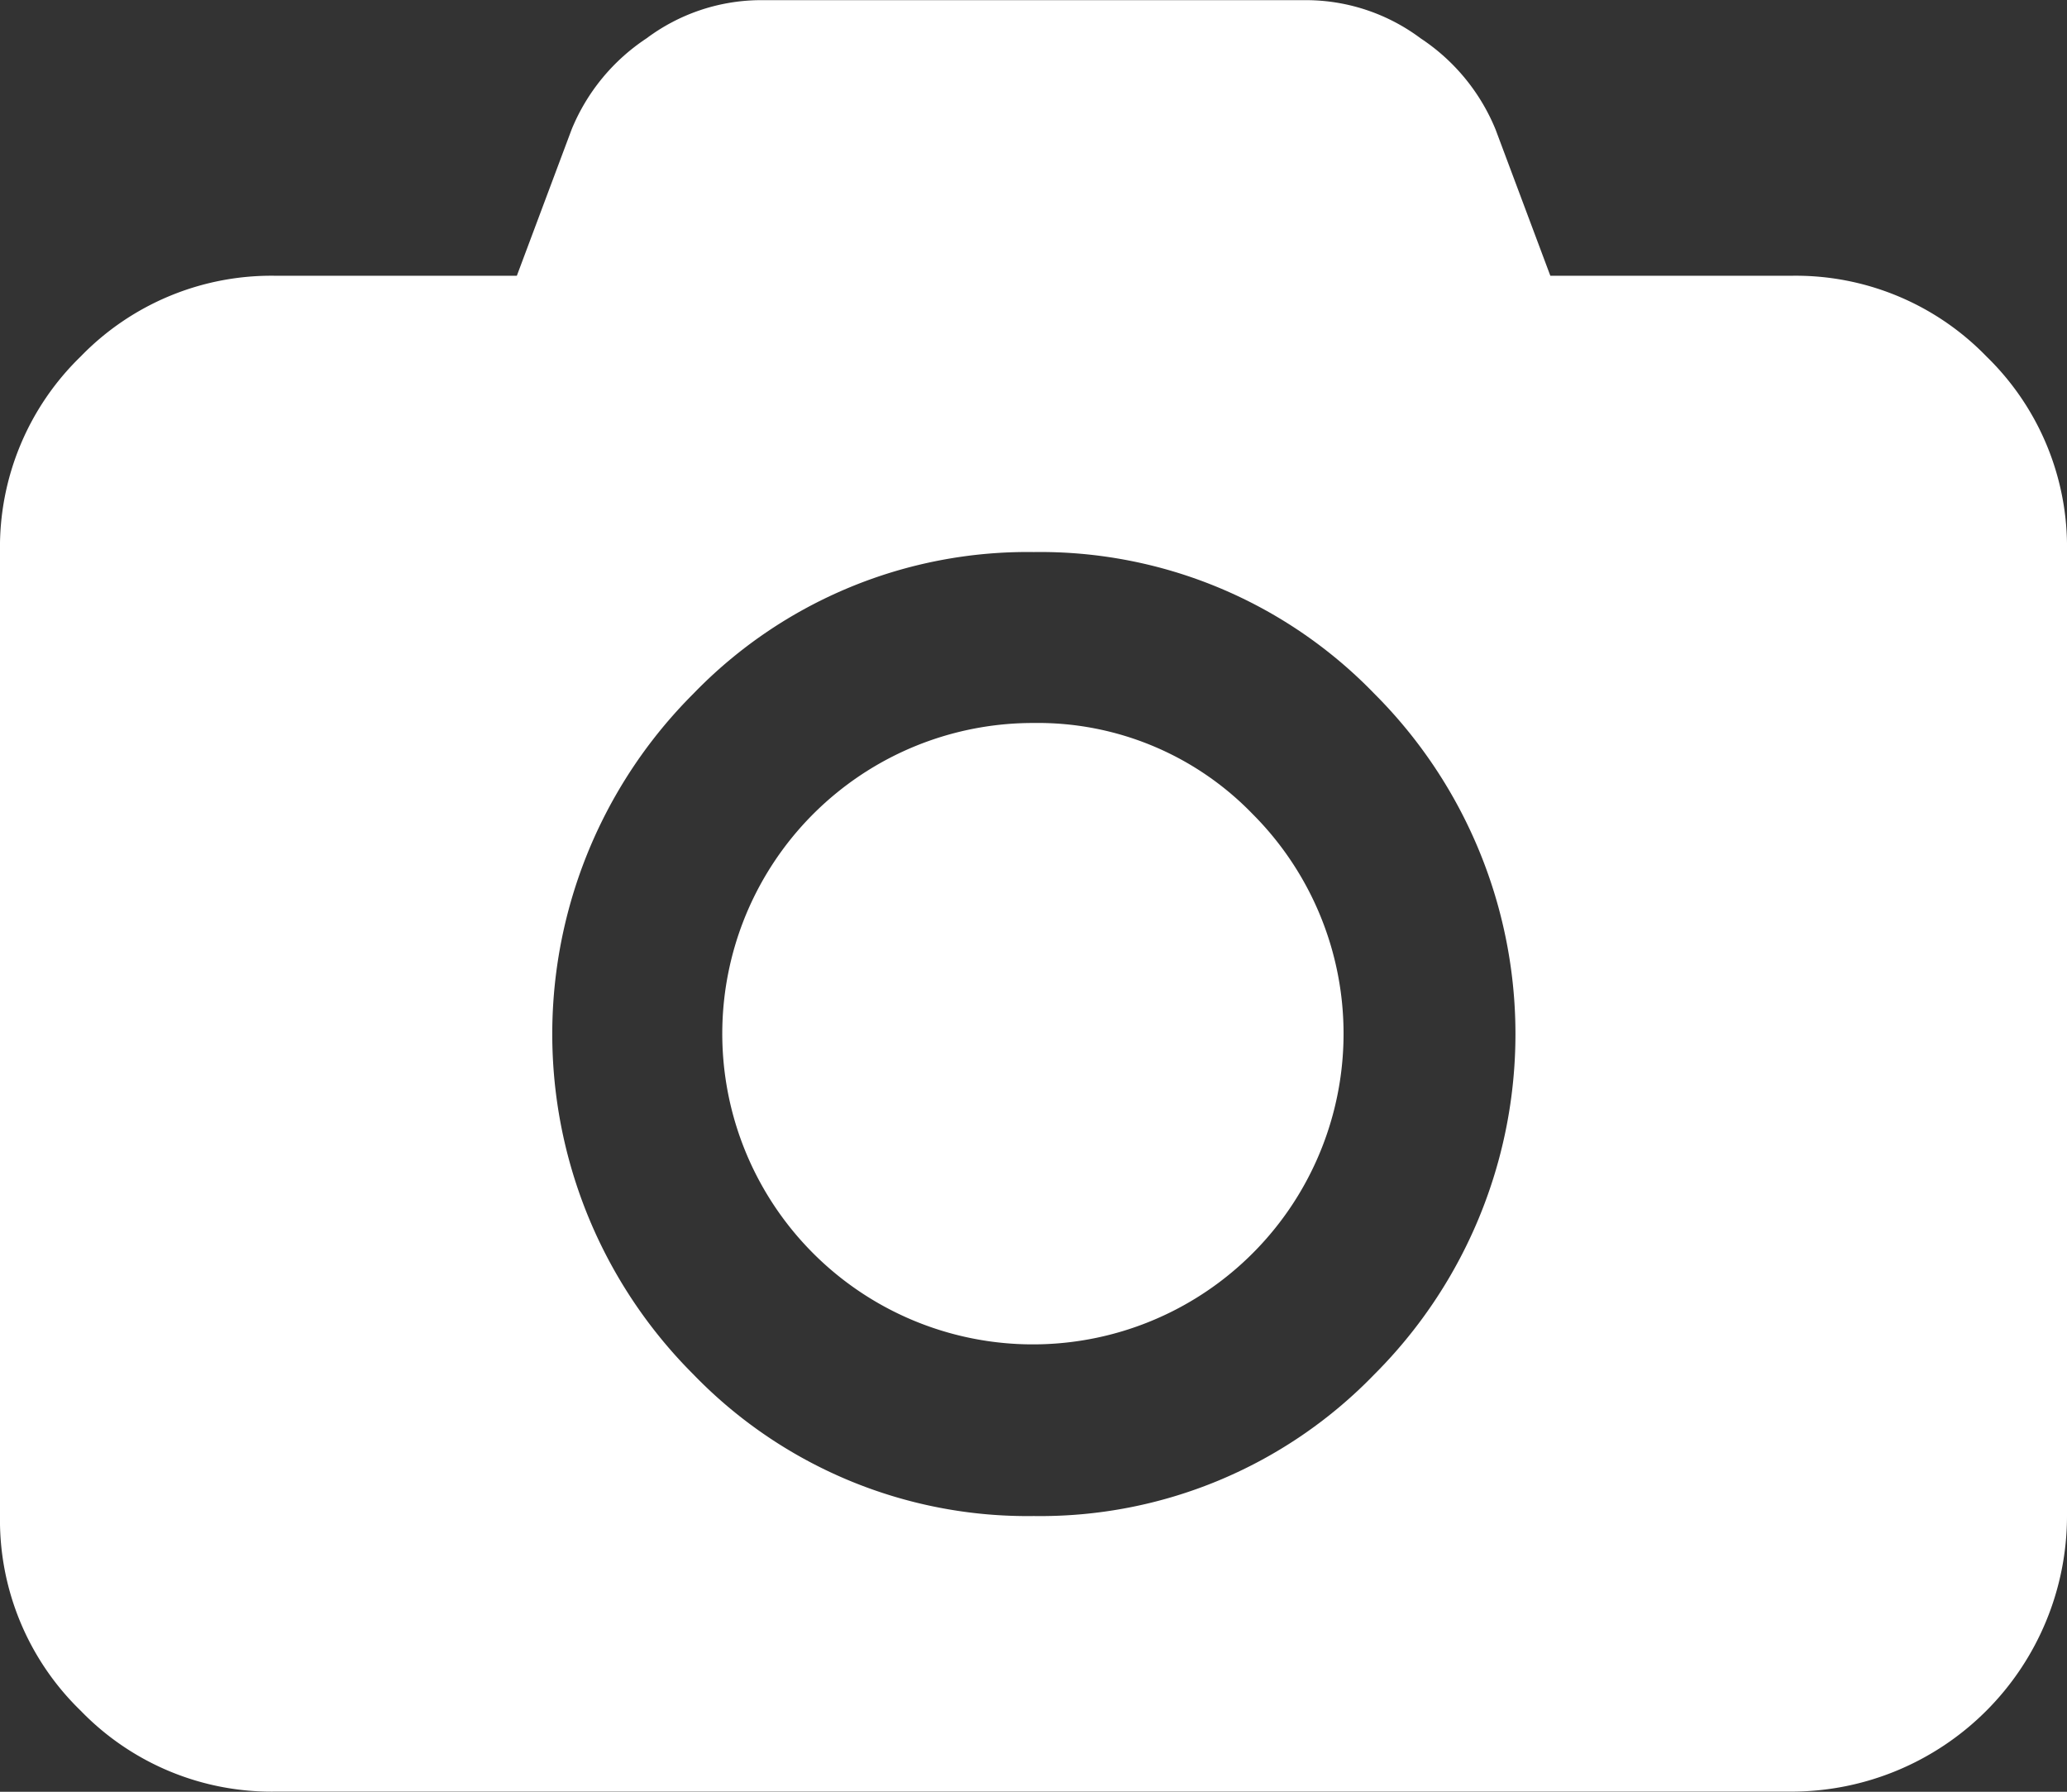 <svg xmlns="http://www.w3.org/2000/svg" width="11.538" height="10" viewBox="0 0 11.538 10">
  <rect x="0" y="0" width="11.538" height="10" fill="#333333" stroke="none"/>
  <g id="Group_495" data-name="Group 495" transform="translate(0 0)">
    <path id="Path_149" data-name="Path 149" d="M11.088,38.529A1.482,1.482,0,0,0,10,38.079H8.654l-.306-.817a1.116,1.116,0,0,0-.418-.508,1.07,1.07,0,0,0-.622-.213H4.231a1.07,1.07,0,0,0-.622.213,1.116,1.116,0,0,0-.418.508l-.306.817H1.538a1.482,1.482,0,0,0-1.088.451A1.482,1.482,0,0,0,0,39.617V45a1.482,1.482,0,0,0,.451,1.088,1.482,1.482,0,0,0,1.088.451H10A1.539,1.539,0,0,0,11.538,45V39.617A1.482,1.482,0,0,0,11.088,38.529ZM7.671,44.211a2.593,2.593,0,0,1-1.9.79,2.593,2.593,0,0,1-1.9-.79,2.684,2.684,0,0,1,0-3.8,2.593,2.593,0,0,1,1.9-.79,2.593,2.593,0,0,1,1.9.79,2.684,2.684,0,0,1,0,3.8Z" transform="translate(0 -36.54)" fill="#fff"/>
    <path id="Path_150" data-name="Path 150" d="M193.587,228.4a1.734,1.734,0,1,0,1.223.508A1.667,1.667,0,0,0,193.587,228.4Z" transform="translate(-187.818 -224.365)" fill="#fff"/>
  </g>
</svg>
